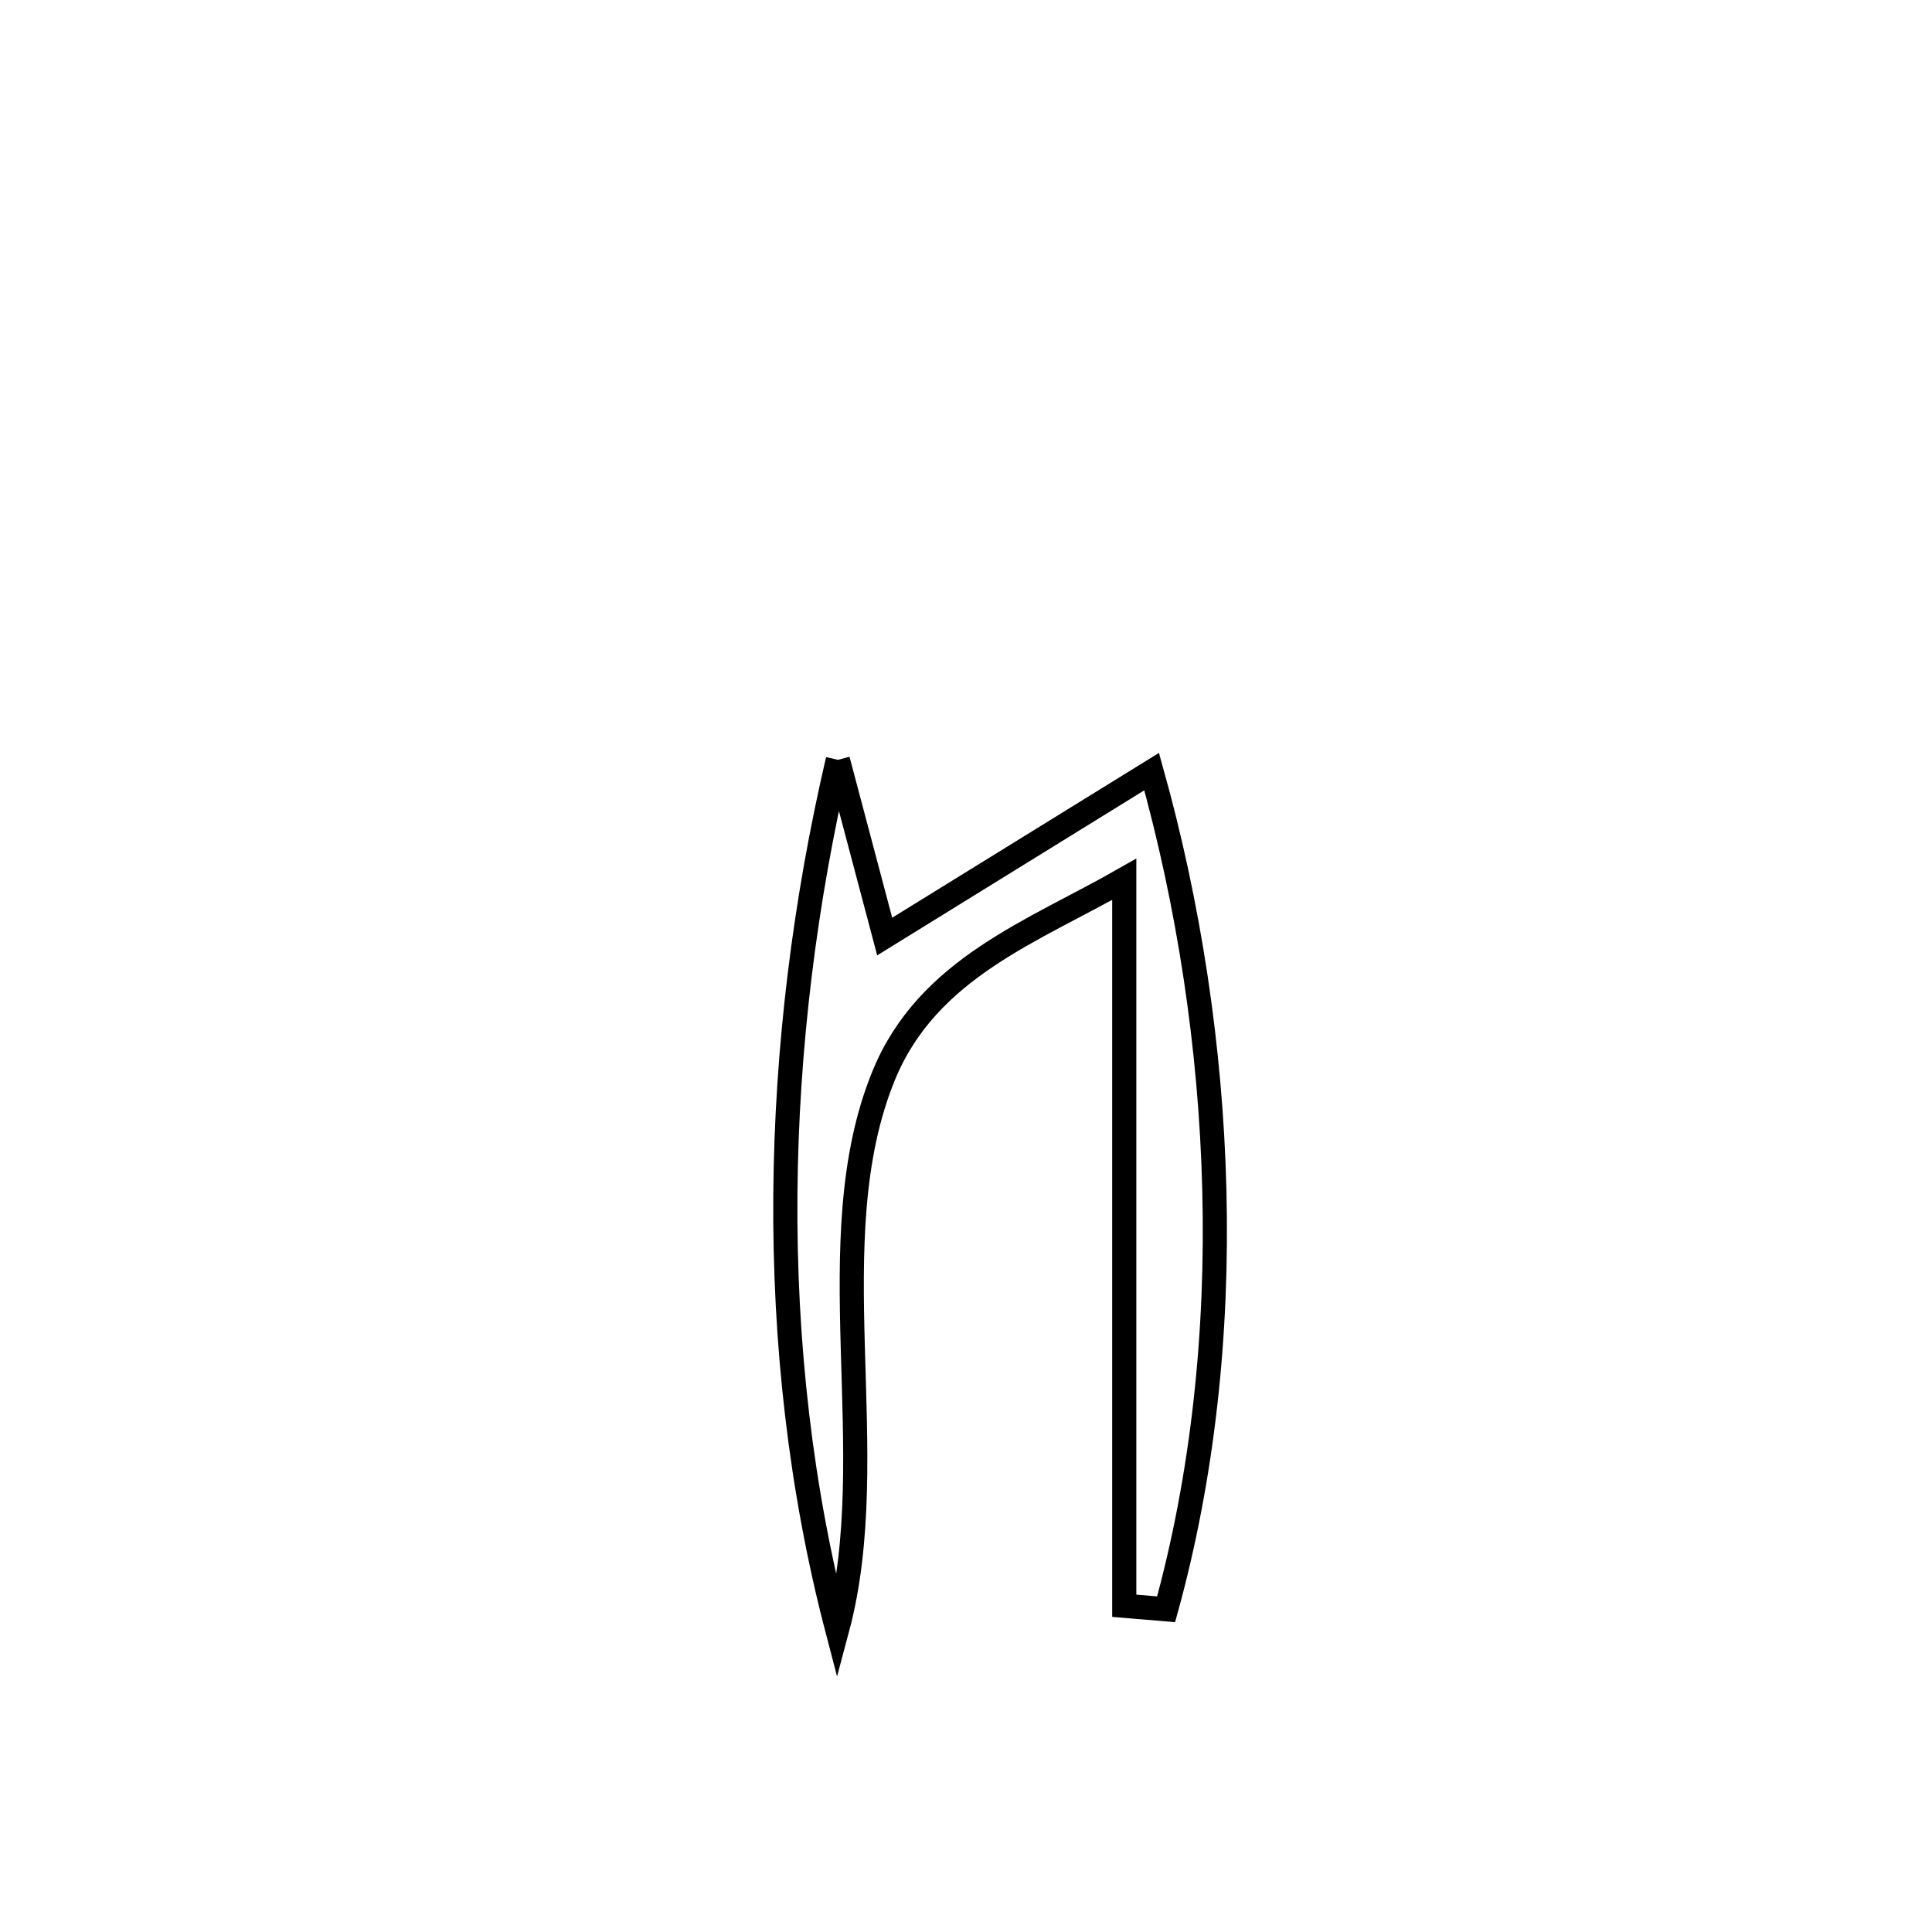 <svg xmlns="http://www.w3.org/2000/svg" viewBox="0.0 0.0 24.0 24.0" height="200px" width="200px"><path fill="none" stroke="black" stroke-width=".3" stroke-opacity="1.0"  filling="0" d="M10.408 9.439 L10.408 9.439 C10.602 10.17 10.796 10.902 10.99 11.634 L10.99 11.634 C11.084 11.576 14.223 9.636 14.306 9.585 L14.306 9.585 C14.767 11.234 15.041 13.006 15.085 14.78 C15.13 16.555 14.944 18.332 14.486 19.991 L14.486 19.991 C14.312 19.976 14.139 19.961 13.966 19.947 L13.966 19.947 C13.966 18.443 13.966 16.939 13.966 15.435 C13.966 13.931 13.966 12.427 13.966 10.923 L13.966 10.923 C12.84 11.567 11.528 12.024 10.98 13.355 C10.139 15.399 10.985 18.056 10.4 20.239 L10.4 20.239 C9.944 18.493 9.742 16.668 9.756 14.842 C9.77 13.016 10 11.189 10.408 9.439 L10.408 9.439"></path></svg>